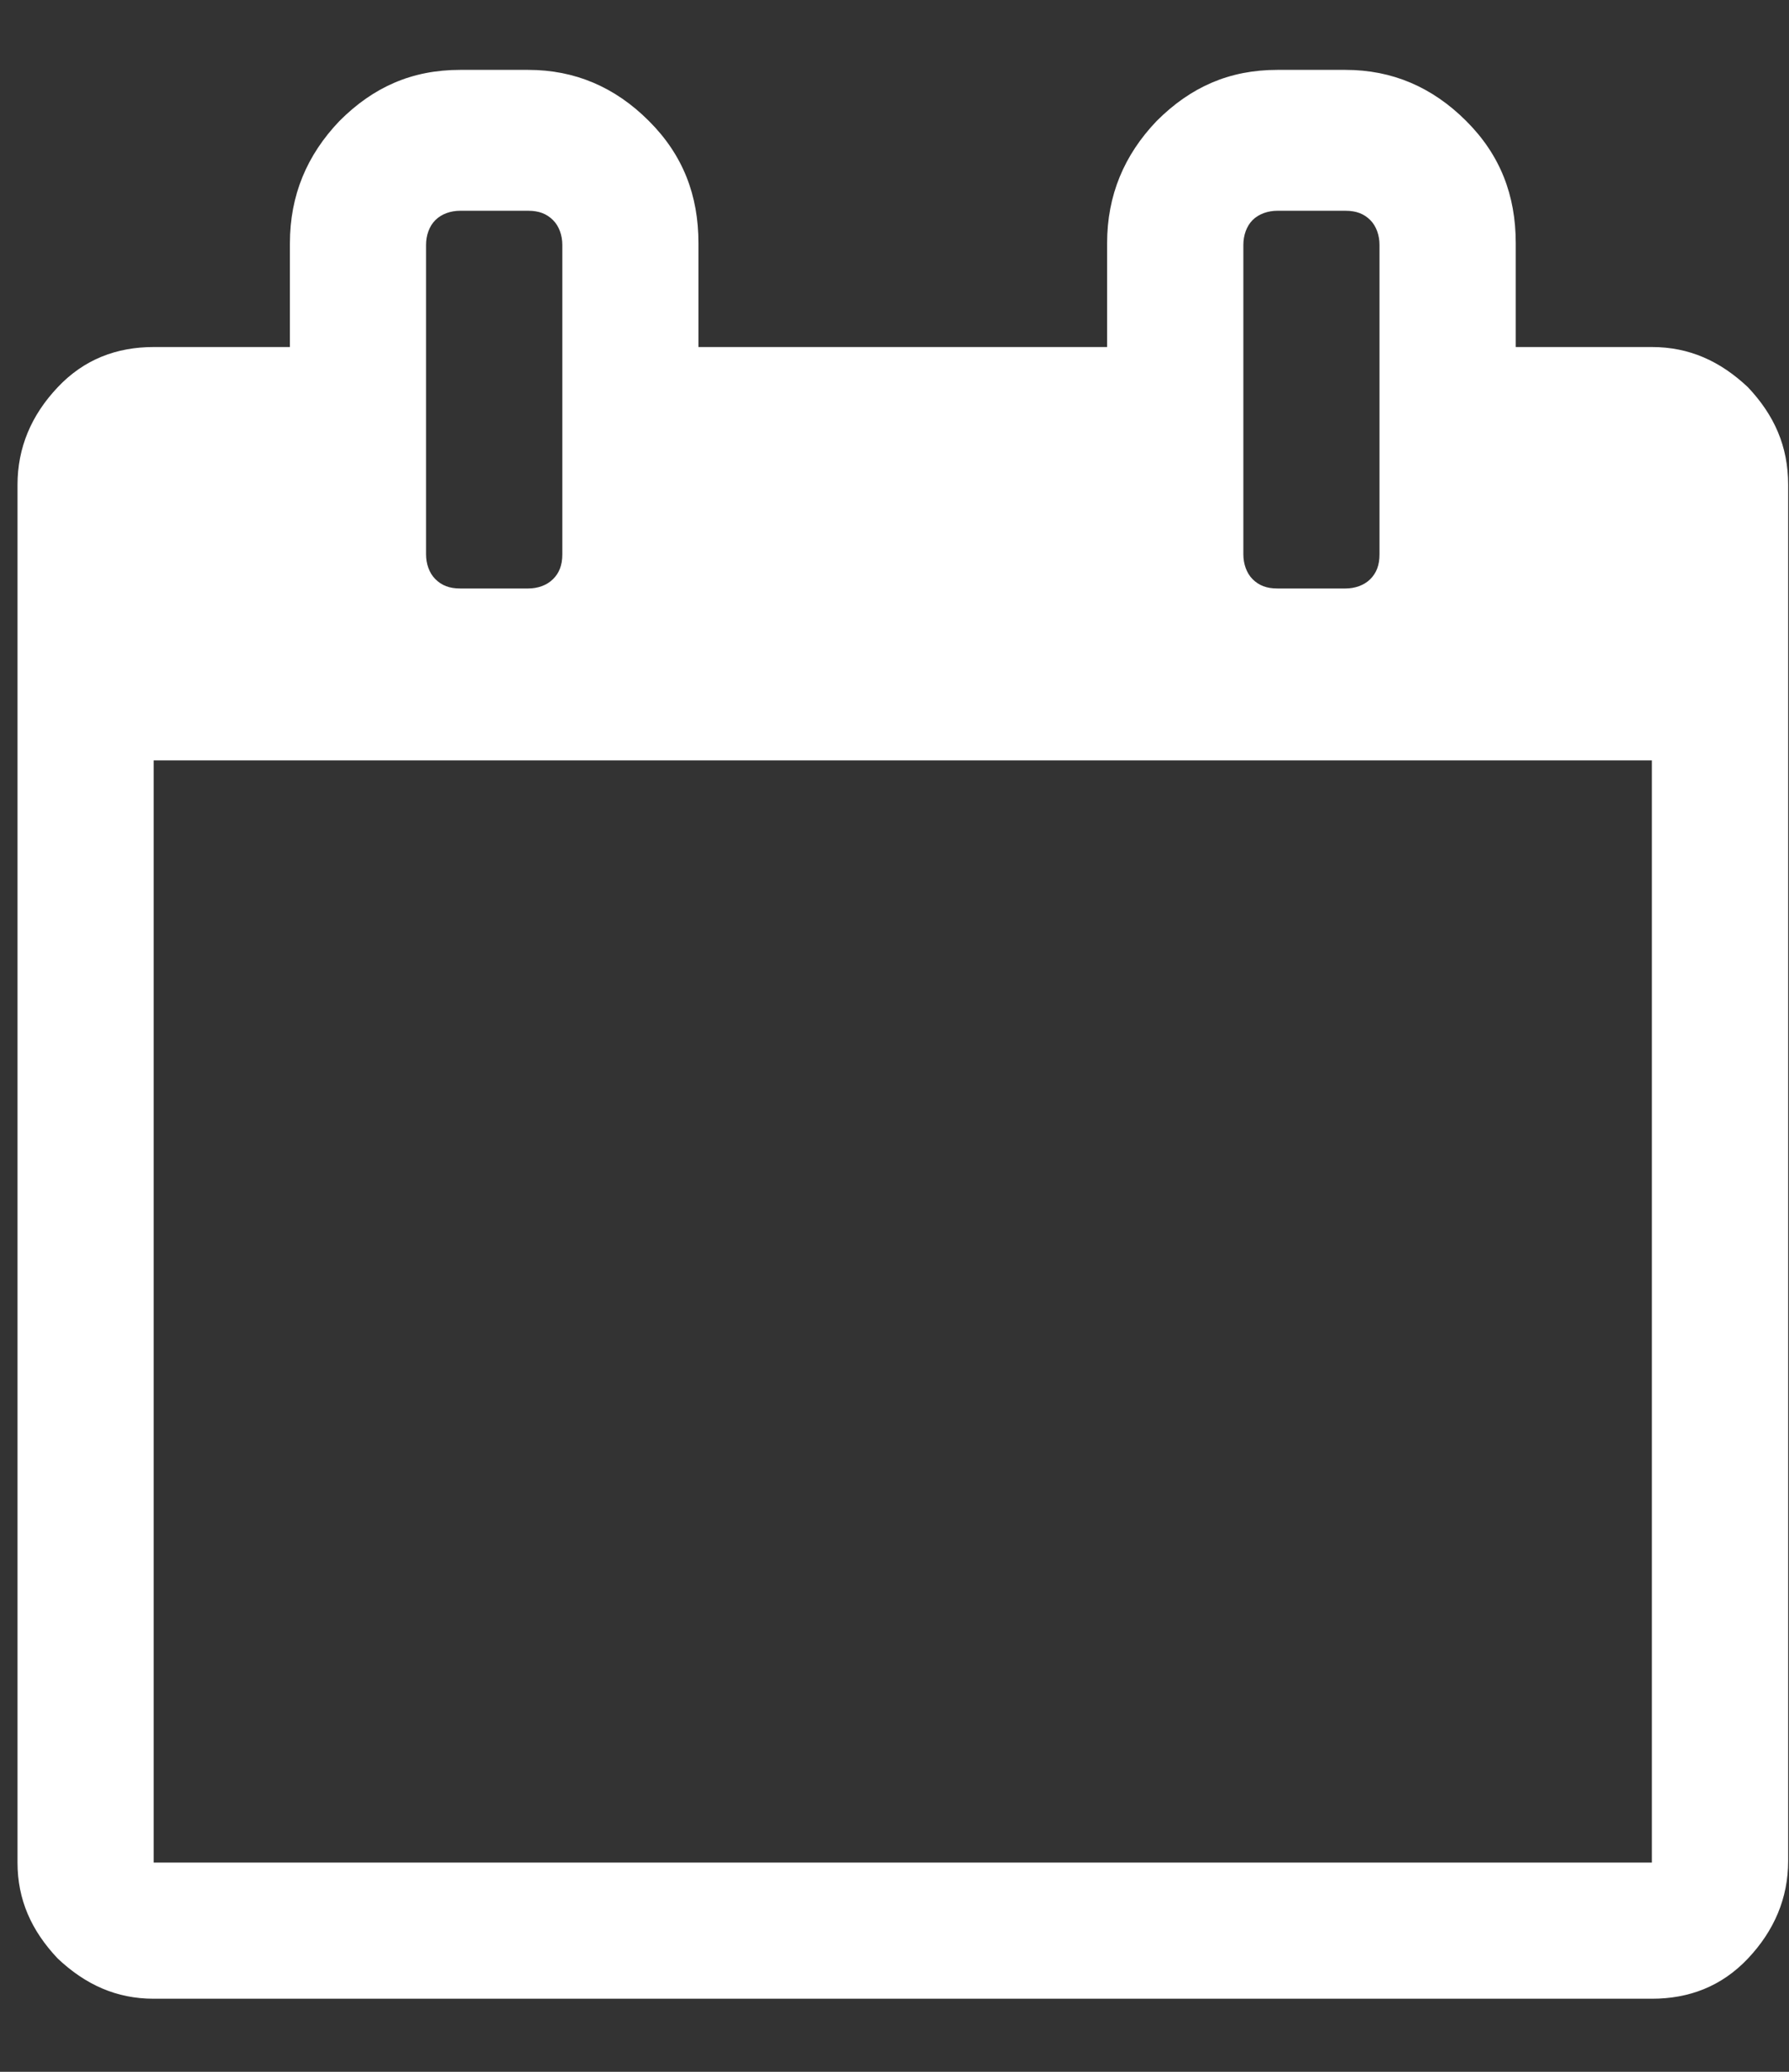 <svg width="19" height="22" viewBox="0 0 19 22" fill="none" xmlns="http://www.w3.org/2000/svg">
<rect x="0" y="0" width="19" height="22" fill="#333333" stroke="none"/>
<path d="M0.186 19.778V5.148C0.186 4.753 0.333 4.408 0.613 4.112C0.892 3.816 1.238 3.685 1.632 3.685H3.079V2.583C3.079 2.074 3.26 1.646 3.605 1.285C3.966 0.923 4.377 0.742 4.887 0.742H5.61C6.103 0.742 6.531 0.923 6.892 1.285C7.254 1.646 7.418 2.074 7.418 2.583V3.685H11.758V2.583C11.758 2.074 11.939 1.646 12.284 1.285C12.646 0.923 13.057 0.742 13.566 0.742H14.29C14.783 0.742 15.21 0.923 15.572 1.285C15.934 1.646 16.098 2.074 16.098 2.583V3.685H17.544C17.939 3.685 18.268 3.833 18.564 4.112C18.843 4.408 18.991 4.737 18.991 5.148V19.761C18.991 20.156 18.843 20.501 18.564 20.797C18.284 21.093 17.939 21.224 17.544 21.224H1.632C1.238 21.224 0.909 21.076 0.613 20.797C0.333 20.501 0.186 20.172 0.186 19.778ZM1.632 19.778H17.544V8.074H1.632V19.778ZM4.525 5.887C4.525 5.986 4.558 6.085 4.624 6.15C4.69 6.216 4.772 6.249 4.887 6.249H5.61C5.709 6.249 5.807 6.216 5.873 6.15C5.939 6.085 5.972 6.002 5.972 5.887V2.6C5.972 2.501 5.939 2.402 5.873 2.337C5.807 2.271 5.725 2.238 5.61 2.238H4.887C4.788 2.238 4.69 2.271 4.624 2.337C4.558 2.402 4.525 2.501 4.525 2.6V5.887ZM13.205 5.887C13.205 5.986 13.238 6.085 13.303 6.15C13.369 6.216 13.451 6.249 13.566 6.249H14.29C14.388 6.249 14.487 6.216 14.553 6.15C14.618 6.085 14.651 6.002 14.651 5.887V2.6C14.651 2.501 14.618 2.402 14.553 2.337C14.487 2.271 14.405 2.238 14.29 2.238H13.566C13.468 2.238 13.369 2.271 13.303 2.337C13.238 2.402 13.205 2.501 13.205 2.6V5.887Z" fill="white"/>
</svg>
